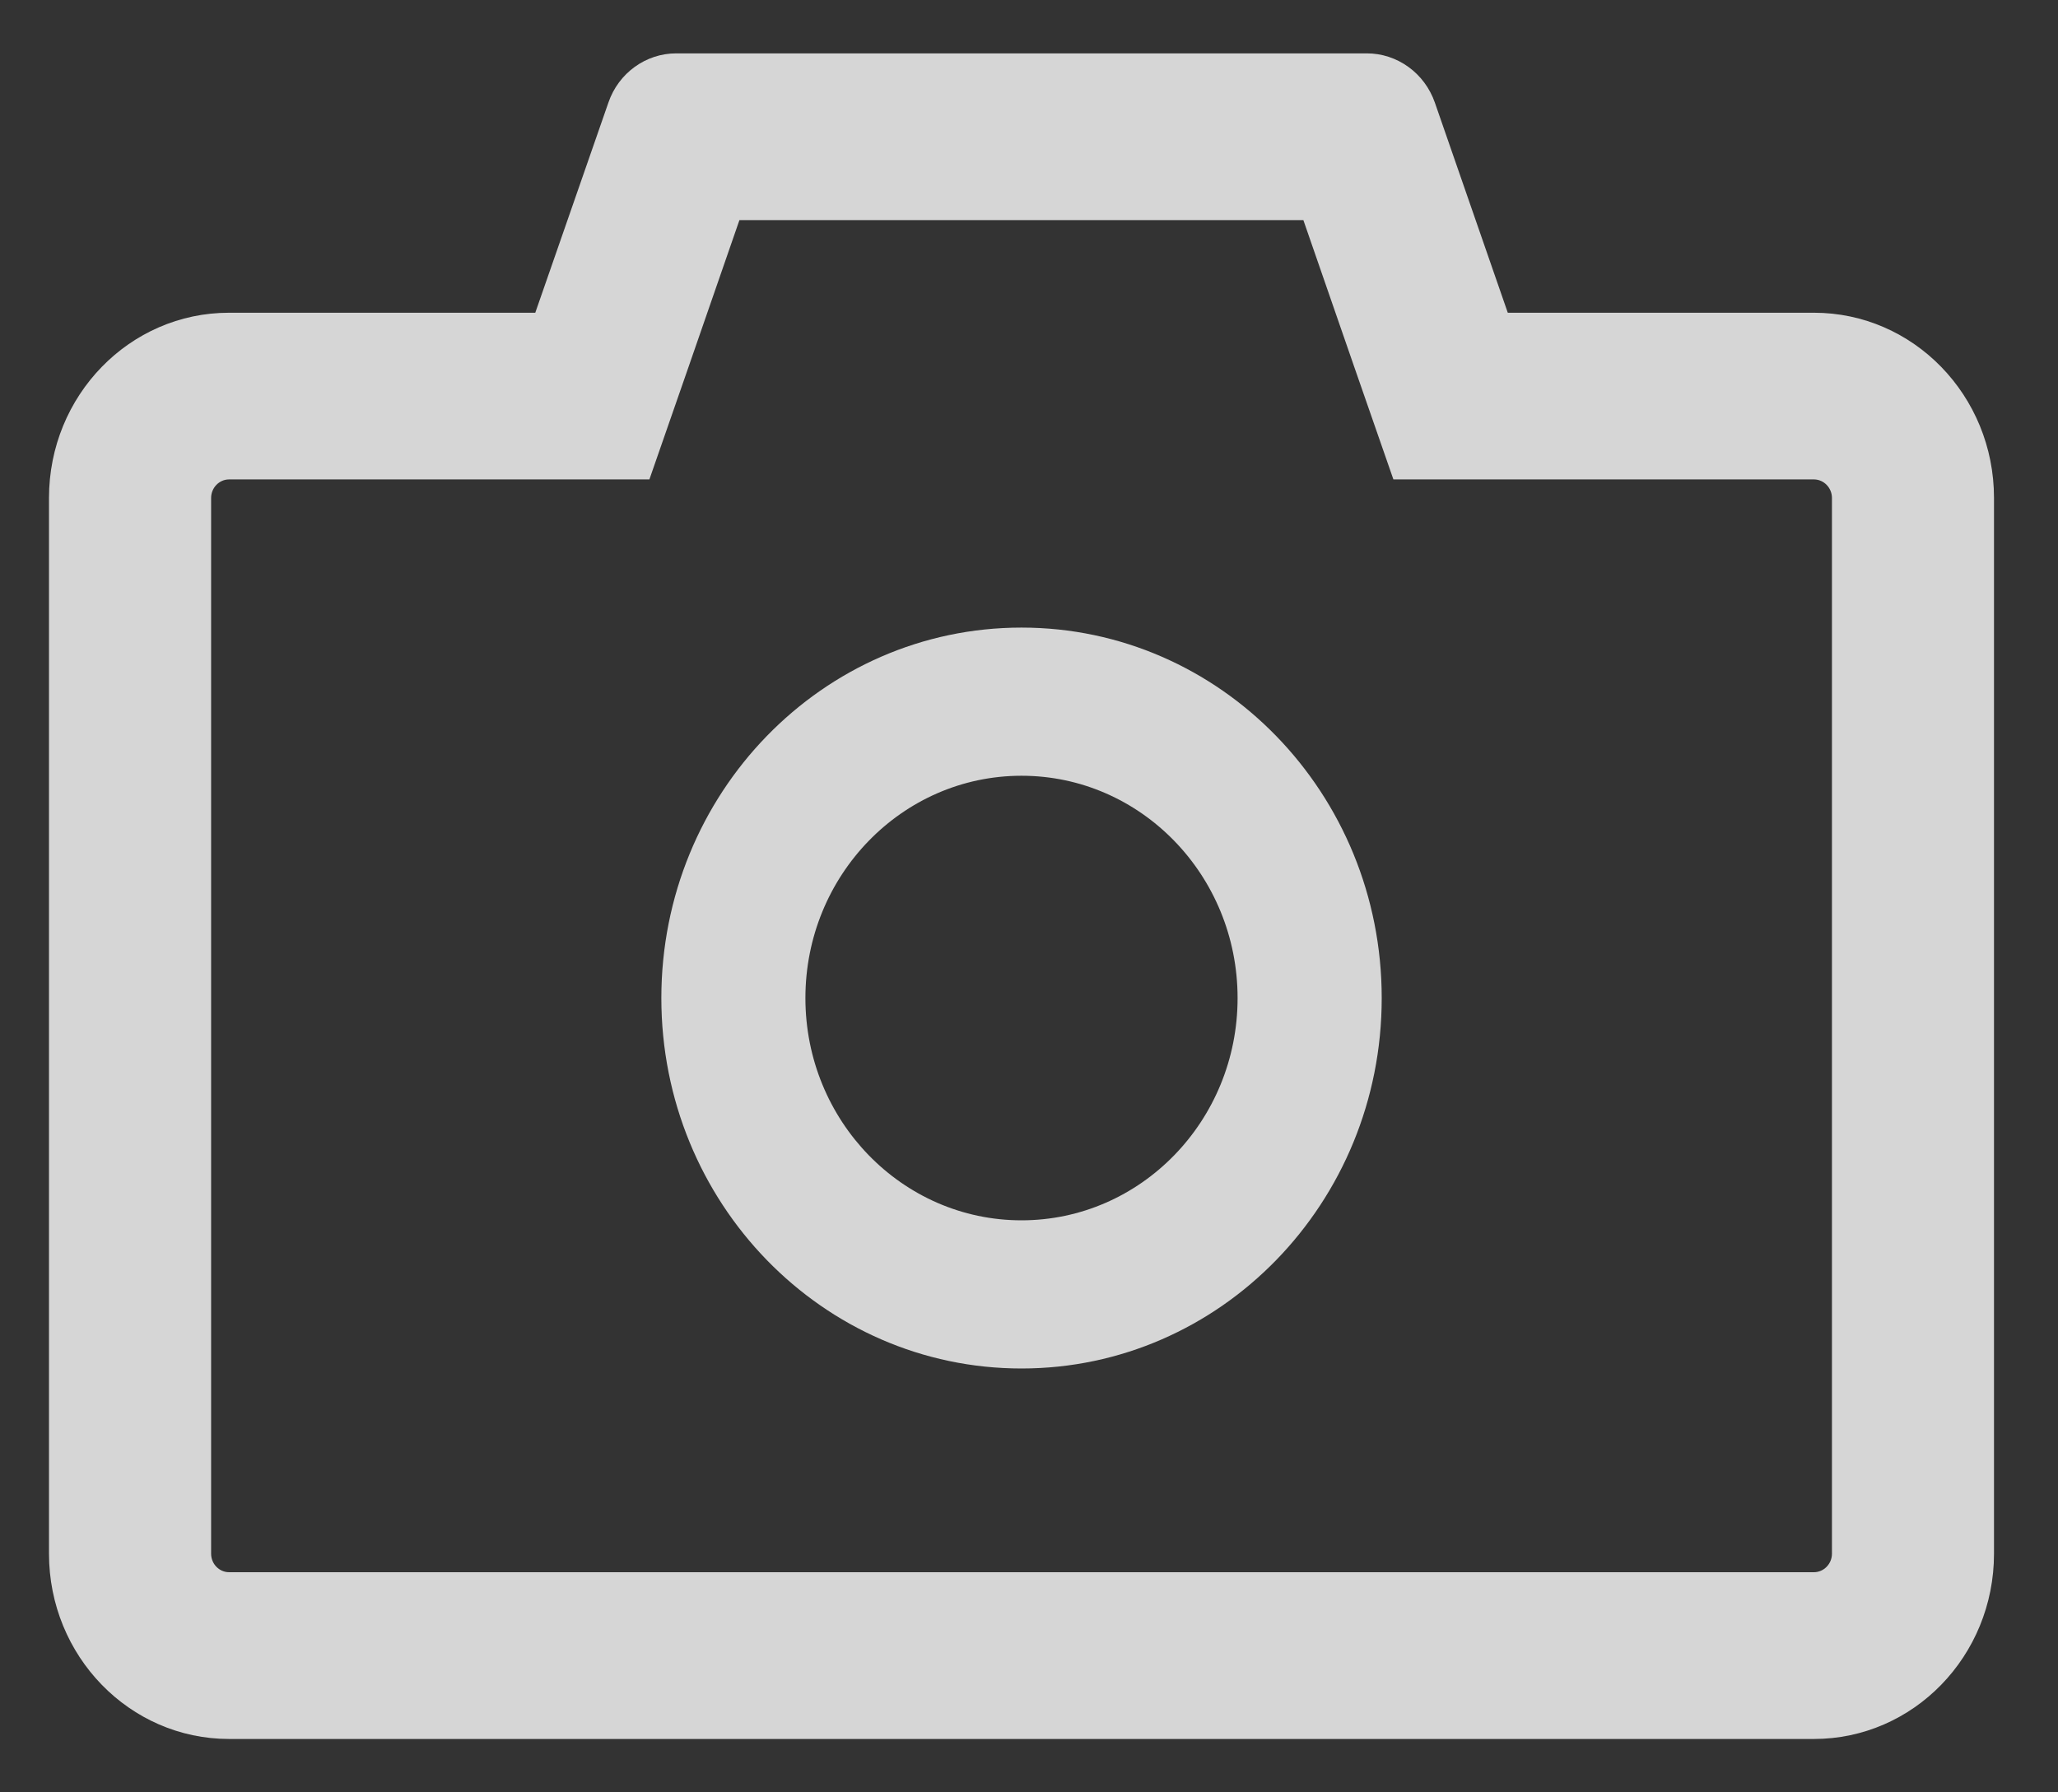 <svg width="31" height="27" viewBox="0 0 31 27" fill="none" xmlns="http://www.w3.org/2000/svg">
<rect x="0" y="0" width="31" height="27" fill="#333333" stroke="none"/>
<path opacity="0.8" d="M27.323 4.711H22.712L21.613 1.544C21.537 1.327 21.398 1.14 21.215 1.008C21.031 0.875 20.813 0.804 20.589 0.804H10.185C9.728 0.804 9.317 1.101 9.165 1.544L8.063 4.711H3.451C1.952 4.711 0.738 5.959 0.738 7.501V23.405C0.738 24.947 1.952 26.196 3.451 26.196H27.323C28.822 26.196 30.036 24.947 30.036 23.405V7.501C30.036 5.959 28.822 4.711 27.323 4.711ZM27.595 23.405C27.595 23.559 27.472 23.684 27.323 23.684H3.451C3.302 23.684 3.18 23.559 3.18 23.405V7.501C3.18 7.348 3.302 7.222 3.451 7.222H9.782L10.362 5.555L11.138 3.316H19.633L20.409 5.555L20.989 7.222H27.323C27.472 7.222 27.595 7.348 27.595 7.501V23.405ZM15.387 9.454C12.389 9.454 9.962 11.951 9.962 15.035C9.962 18.118 12.389 20.615 15.387 20.615C18.385 20.615 20.813 18.118 20.813 15.035C20.813 11.951 18.385 9.454 15.387 9.454ZM15.387 18.383C13.59 18.383 12.132 16.883 12.132 15.035C12.132 13.186 13.59 11.686 15.387 11.686C17.184 11.686 18.642 13.186 18.642 15.035C18.642 16.883 17.184 18.383 15.387 18.383Z" fill="white"/>
</svg>
